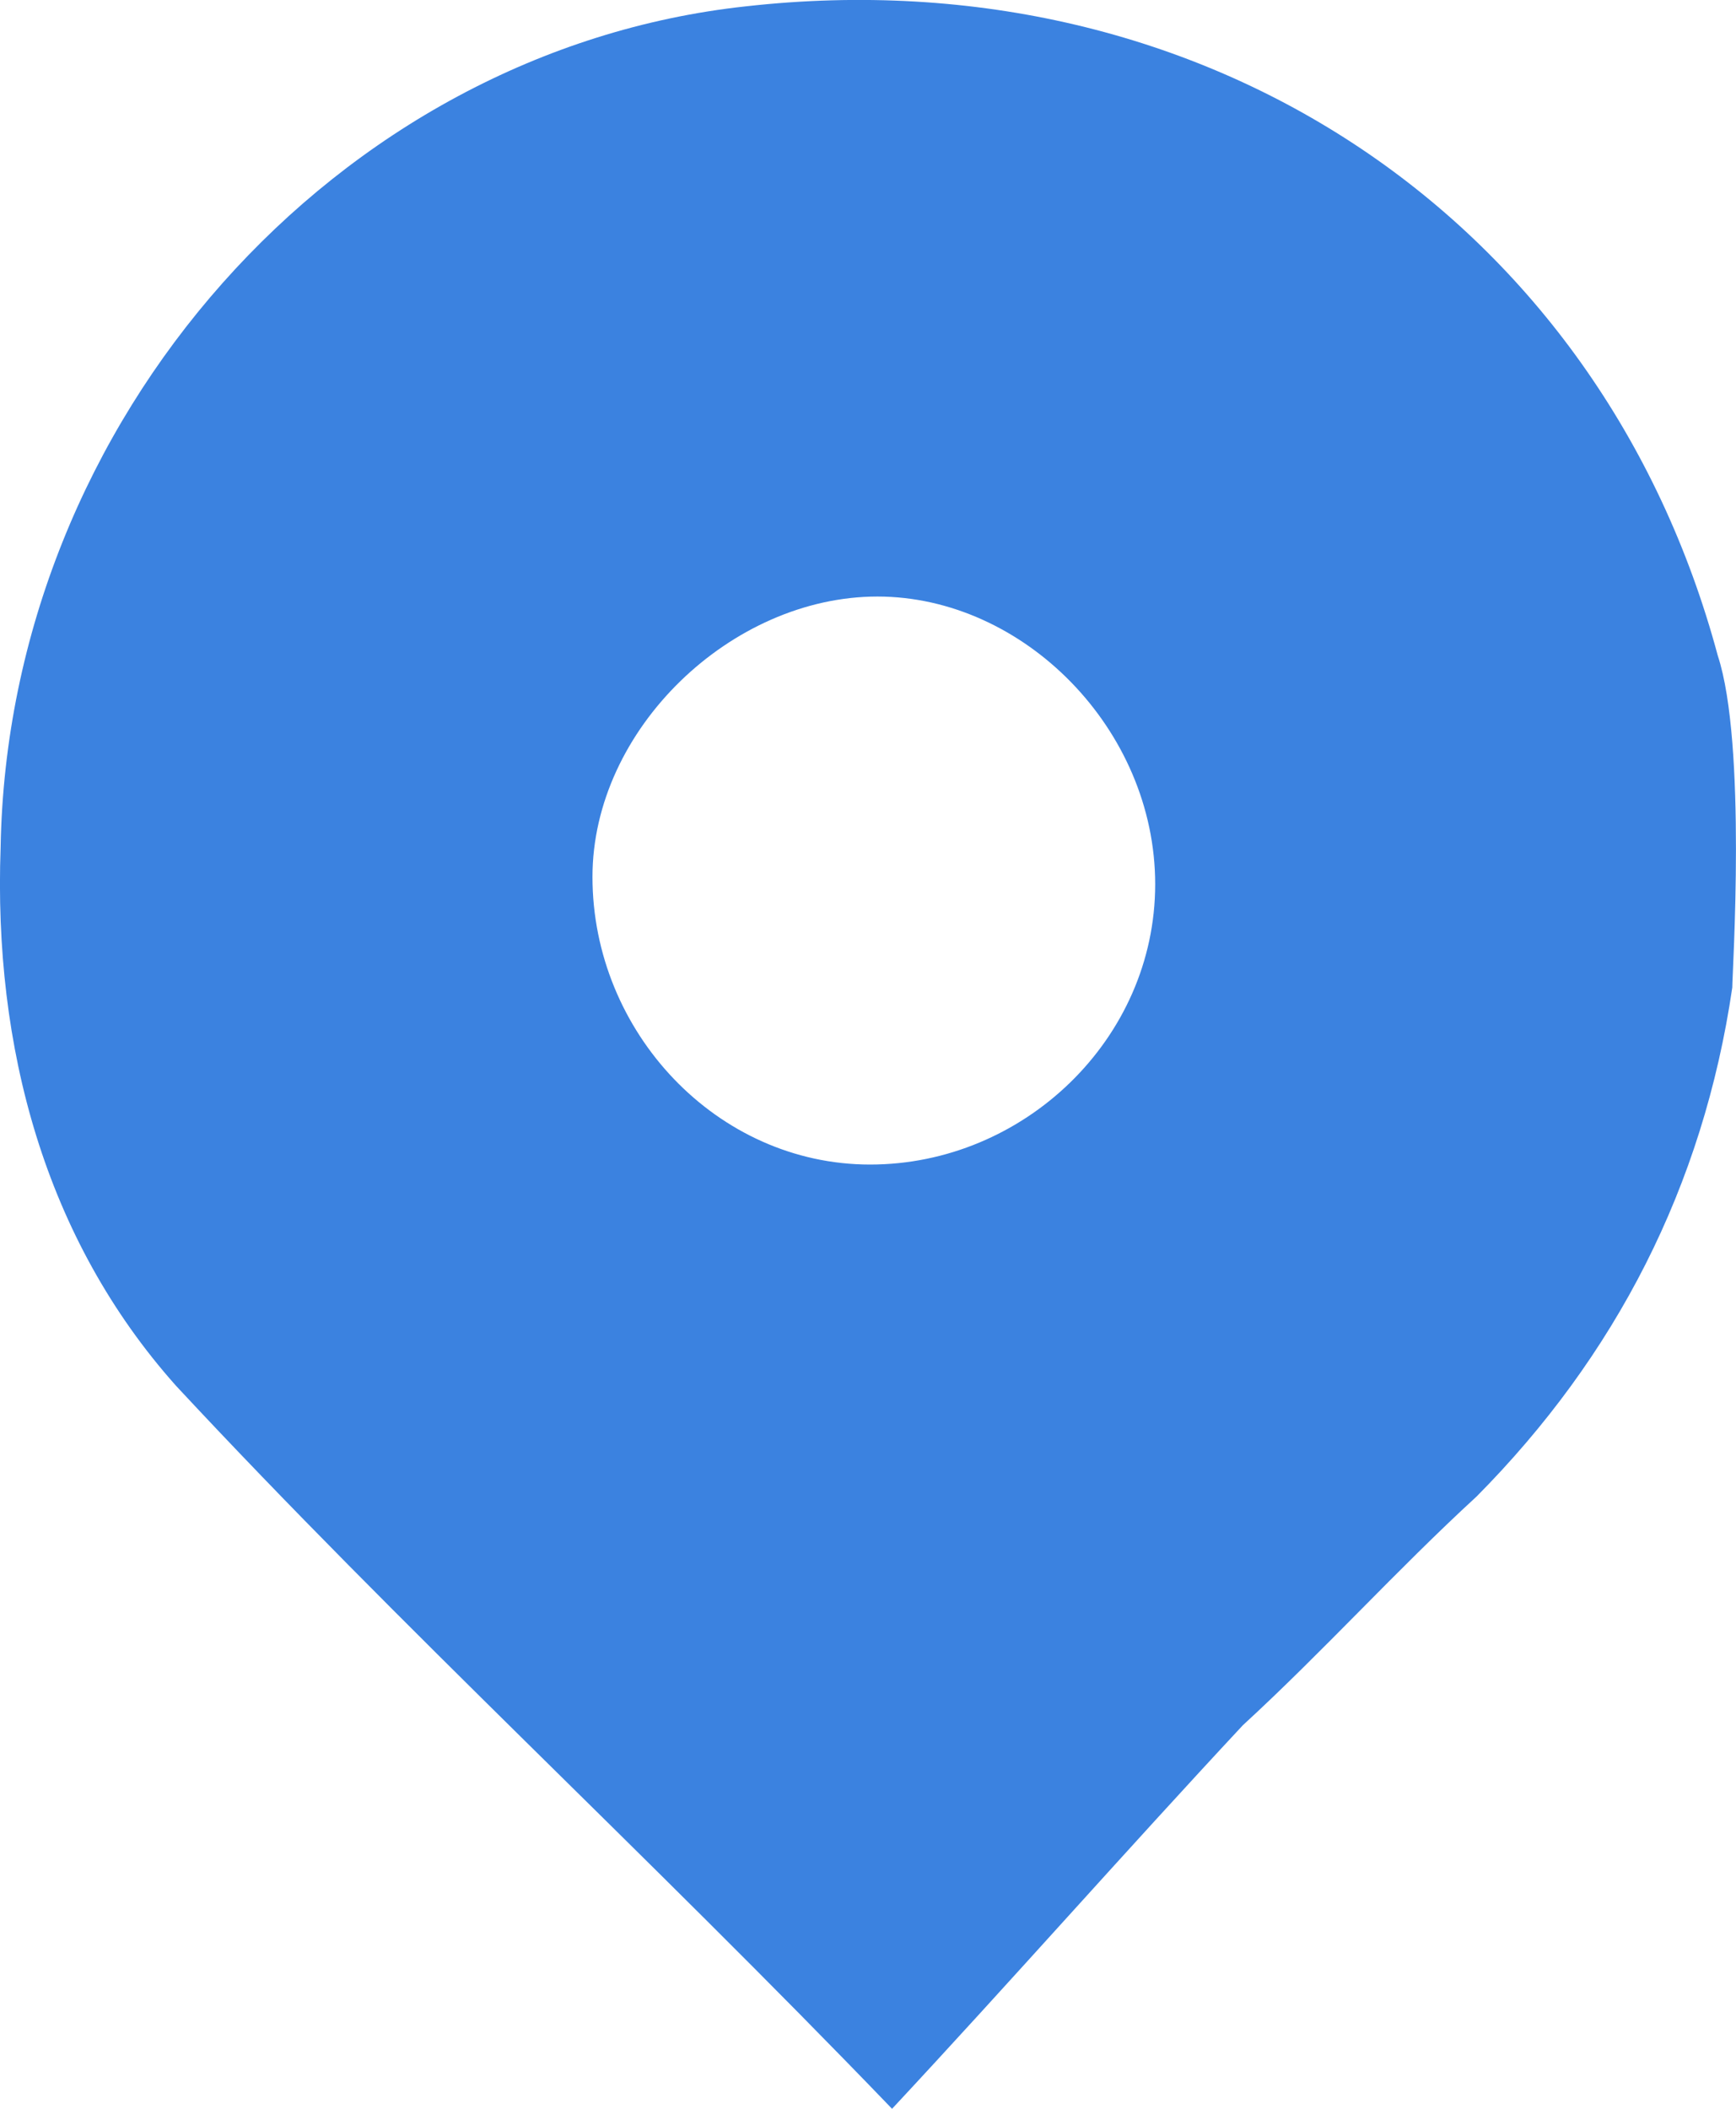 <svg width="14" height="17" viewBox="0 0 14 17" fill="none" xmlns="http://www.w3.org/2000/svg">
<path d="M13.97 7.961C13.735 9.566 13.028 10.934 11.908 12.064C11.26 12.659 10.671 13.313 10.023 13.908C9.08 14.919 8.137 15.989 7.194 17C5.191 14.919 3.246 13.134 1.42 11.172C0.359 9.983 -0.053 8.437 0.005 6.831C0.064 3.382 2.716 0.408 6.016 0.051C9.728 -0.365 12.91 1.776 13.853 5.285C14.088 5.998 13.97 7.842 13.97 7.961ZM7.017 9.388C8.255 9.388 9.316 8.377 9.316 7.128C9.316 5.879 8.255 4.809 7.076 4.809C5.898 4.809 4.778 5.879 4.778 7.069C4.778 8.318 5.78 9.388 7.017 9.388Z" fill="#3B82E0"/>
</svg>
